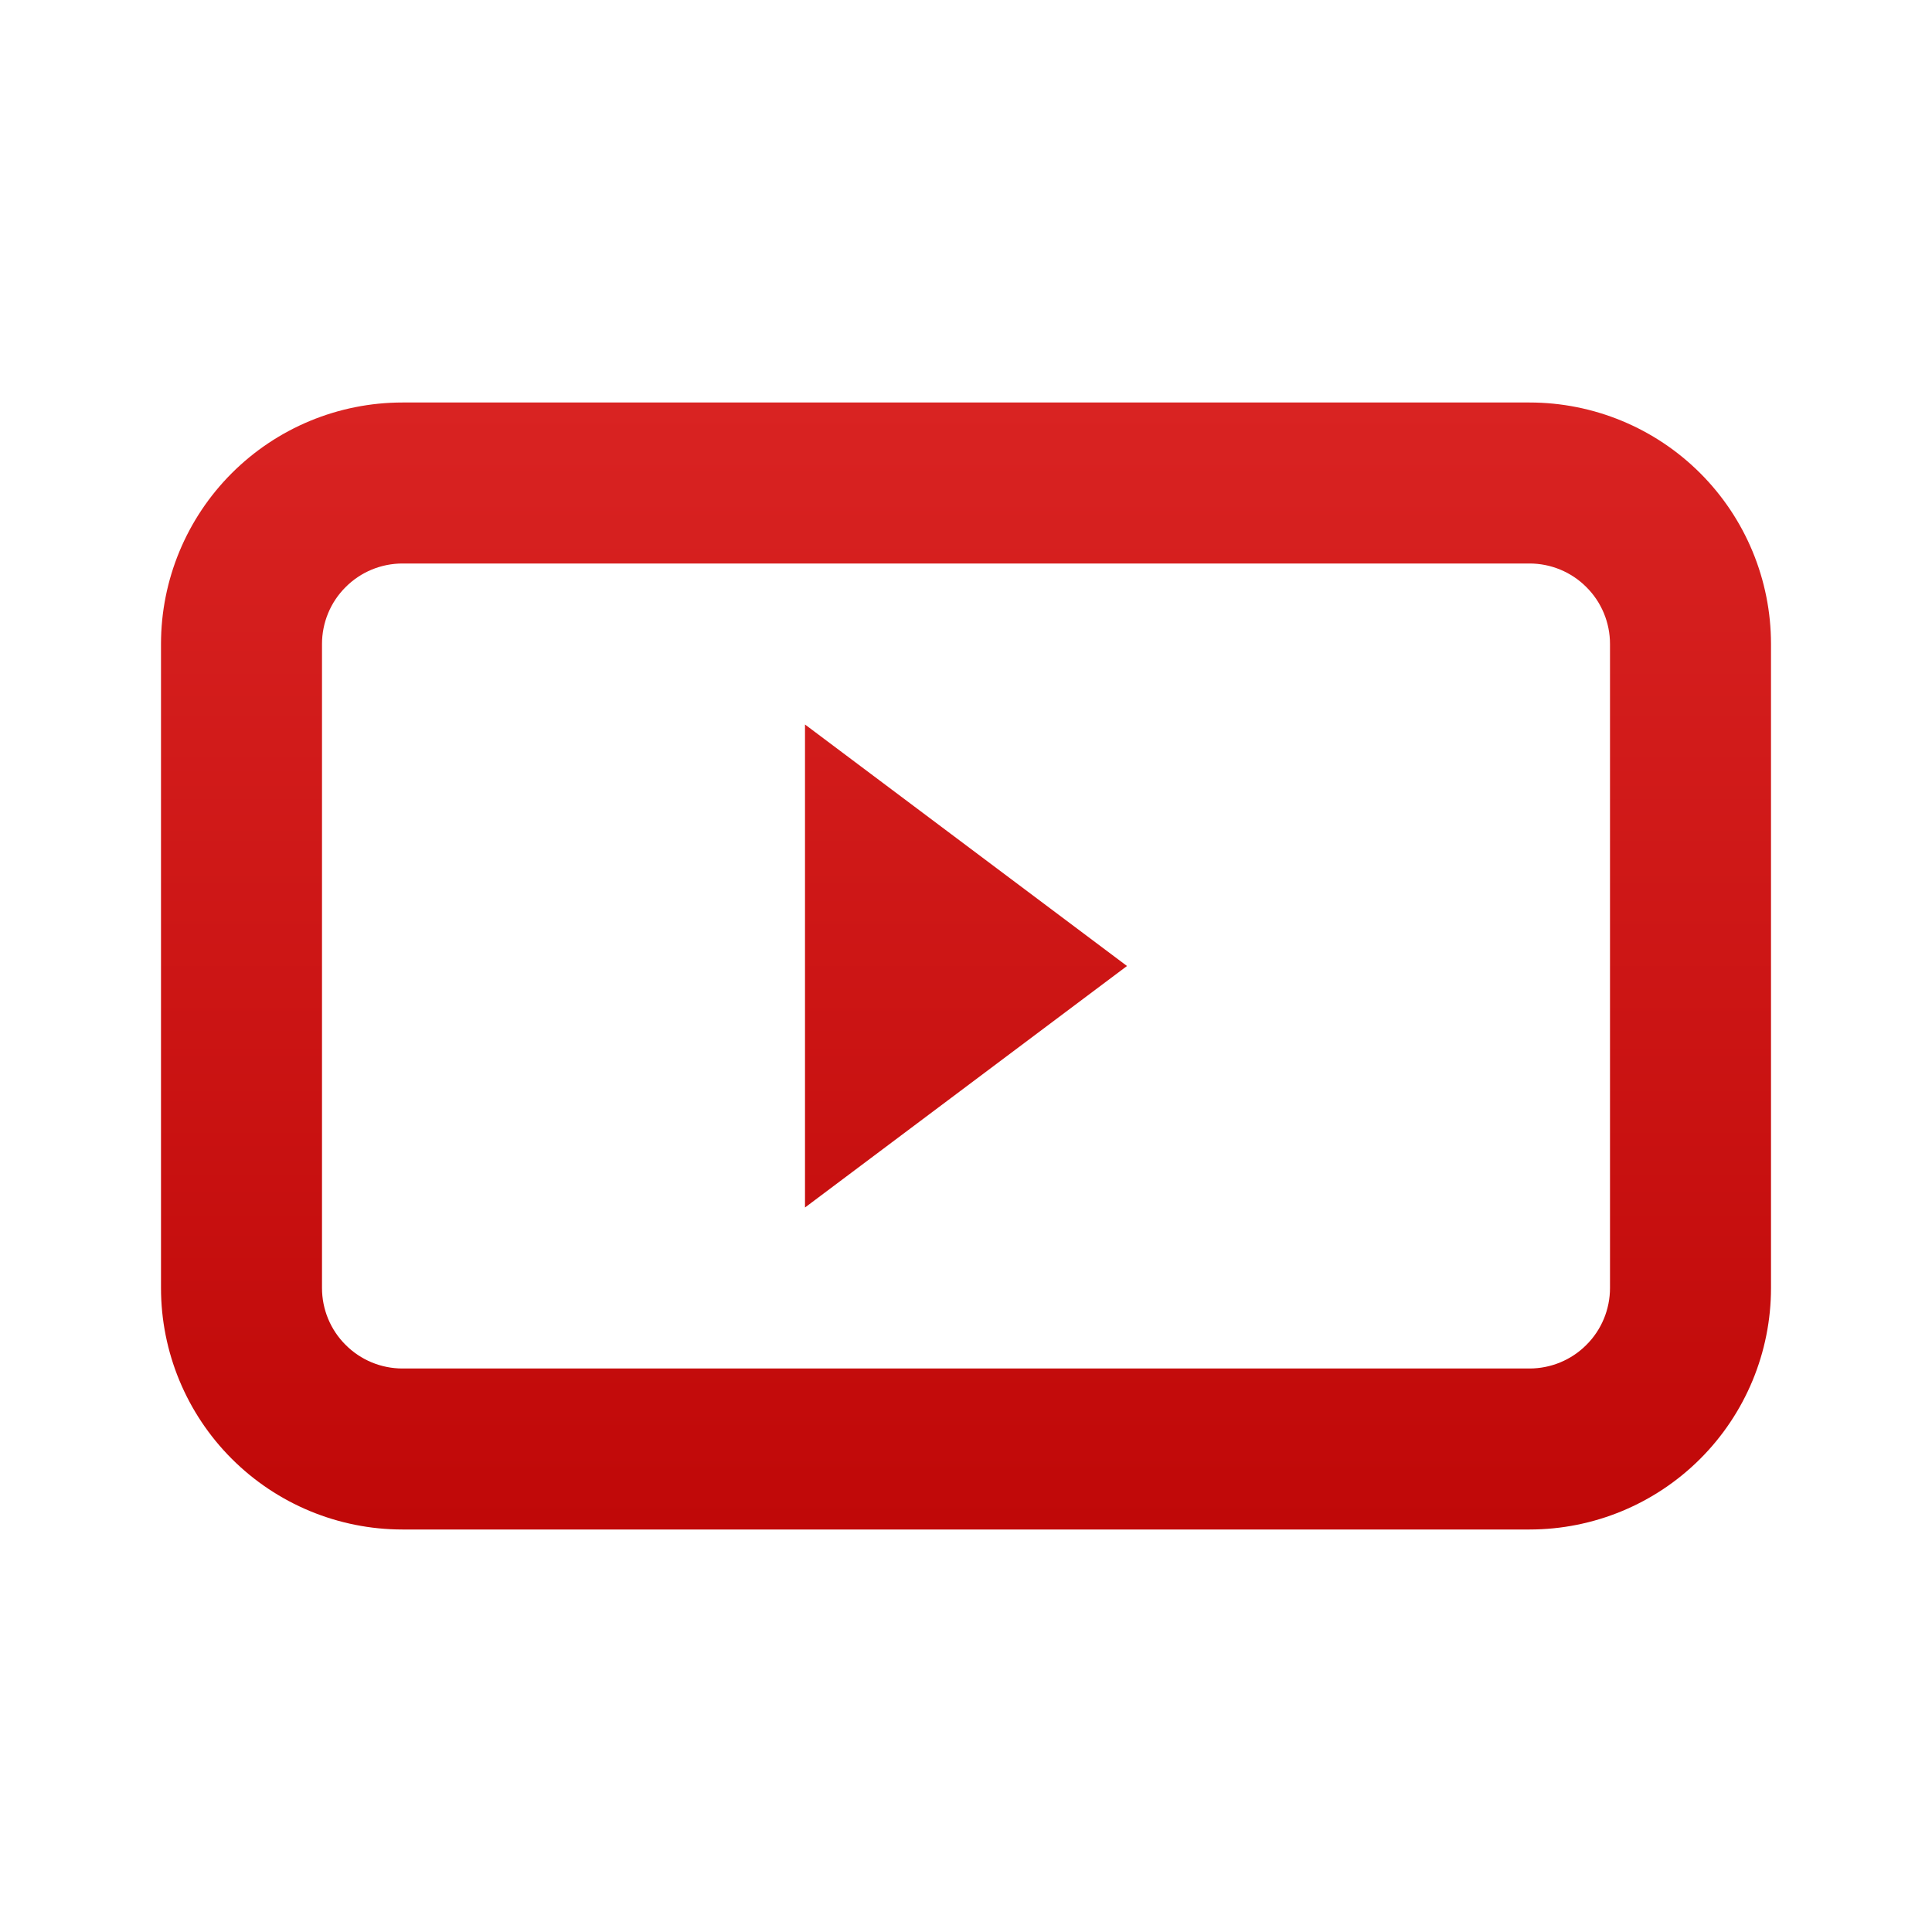 <svg width="18" height="18" viewBox="0 0 18 18" fill="none" xmlns="http://www.w3.org/2000/svg">
<path fill-rule="evenodd" clip-rule="evenodd" d="M3.75 5.25H14.25C14.449 5.25 14.64 5.329 14.78 5.47C14.921 5.61 15 5.801 15 6V12C15 12.199 14.921 12.39 14.78 12.53C14.64 12.671 14.449 12.75 14.25 12.75H3.75C3.551 12.75 3.36 12.671 3.22 12.53C3.079 12.39 3 12.199 3 12V6C3 5.801 3.079 5.61 3.22 5.47C3.36 5.329 3.551 5.25 3.75 5.25ZM1.5 6C1.5 5.403 1.737 4.831 2.159 4.409C2.581 3.987 3.153 3.75 3.75 3.75H14.25C14.847 3.75 15.419 3.987 15.841 4.409C16.263 4.831 16.5 5.403 16.5 6V12C16.5 12.597 16.263 13.169 15.841 13.591C15.419 14.013 14.847 14.25 14.25 14.25H3.75C3.153 14.25 2.581 14.013 2.159 13.591C1.737 13.169 1.5 12.597 1.5 12V6ZM7.5 6.75L10.5 9L7.5 11.25V6.75Z" fill="url(#paint0_linear_2279_16982)"/>
<defs>
<linearGradient id="paint0_linear_2279_16982" x1="9" y1="3.75" x2="9" y2="14.25" gradientUnits="userSpaceOnUse">
<stop stop-color="#D92322"/>
<stop offset="1" stop-color="#C00808"/>
</linearGradient>
</defs>
</svg>
